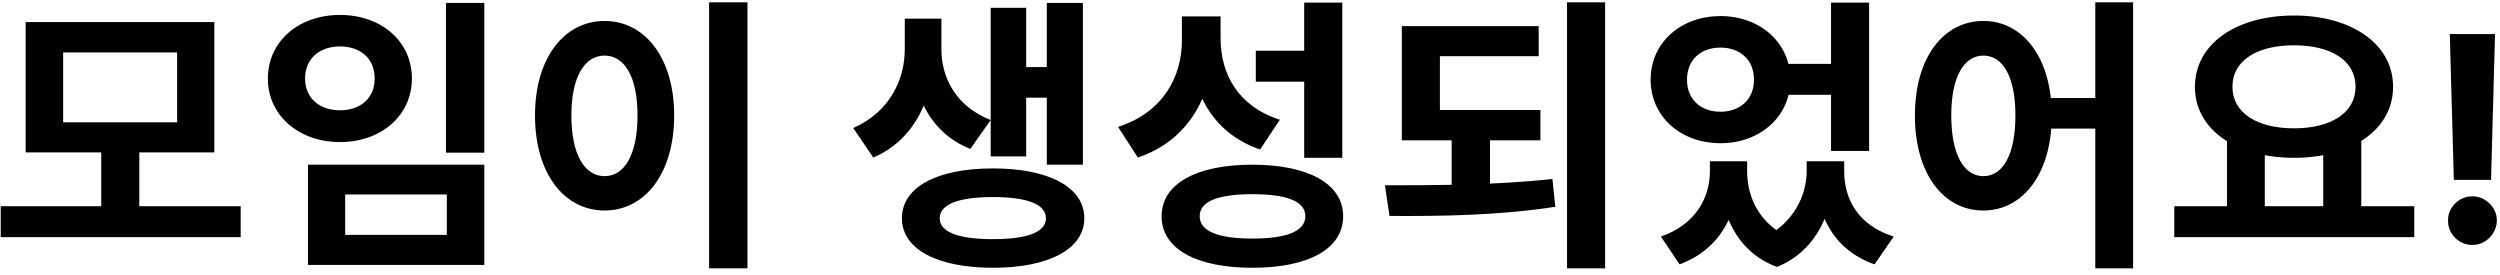 <svg width="227" height="25" viewBox="0 0 227 25" fill="none" xmlns="http://www.w3.org/2000/svg">
<path d="M0.066 18.724H21.854V21.532H0.066V18.724ZM9.192 13.394H12.65V19.374H9.192V13.394ZM2.328 2.006H19.462V13.836H2.328V2.006ZM16.082 4.762H5.734V11.106H16.082V4.762ZM40.494 0.264H43.978V13.862H40.494V0.264ZM27.962 14.954H43.978V24.054H27.962V14.954ZM40.572 17.658H31.342V21.324H40.572V17.658ZM30.874 1.356C34.618 1.356 37.4 3.748 37.4 7.128C37.4 10.482 34.618 12.9 30.874 12.9C27.13 12.9 24.322 10.482 24.322 7.128C24.322 3.748 27.13 1.356 30.874 1.356ZM30.874 4.216C29.054 4.216 27.702 5.282 27.702 7.128C27.702 8.948 29.054 10.014 30.874 10.014C32.694 10.014 34.02 8.948 34.02 7.128C34.02 5.282 32.694 4.216 30.874 4.216ZM64.386 0.212H67.87V24.366H64.386V0.212ZM54.896 1.902C58.536 1.902 61.214 5.23 61.214 10.482C61.214 15.786 58.536 19.114 54.896 19.114C51.256 19.114 48.578 15.786 48.578 10.482C48.578 5.23 51.256 1.902 54.896 1.902ZM54.896 5.048C53.102 5.048 51.88 6.946 51.88 10.482C51.88 14.07 53.102 15.994 54.896 15.994C56.69 15.994 57.886 14.07 57.886 10.482C57.886 6.946 56.69 5.048 54.896 5.048ZM82.153 1.694H84.858V4.476C84.858 8.558 83.219 12.64 79.293 14.304L77.474 11.626C80.828 10.144 82.153 7.18 82.153 4.476V1.694ZM82.778 1.694H85.481V4.476C85.481 7.05 86.781 9.65 89.954 10.898L88.108 13.524C84.364 12.042 82.778 8.402 82.778 4.476V1.694ZM95.049 0.264H98.326V14.954H95.049V0.264ZM92.163 6.088H95.986V8.87H92.163V6.088ZM89.954 0.706H93.177V14.2H89.954V0.706ZM90.162 15.292C95.206 15.292 98.456 16.982 98.456 19.816C98.456 22.624 95.206 24.314 90.162 24.314C85.091 24.314 81.894 22.624 81.894 19.816C81.894 16.982 85.091 15.292 90.162 15.292ZM90.162 17.892C87.067 17.892 85.326 18.542 85.326 19.816C85.326 21.09 87.067 21.714 90.162 21.714C93.255 21.714 94.972 21.09 94.972 19.816C94.972 18.542 93.255 17.892 90.162 17.892ZM107.319 1.486H110.205V3.644C110.205 8.48 108.047 12.718 103.315 14.304L101.521 11.522C105.629 10.196 107.319 6.946 107.319 3.644V1.486ZM108.047 1.486H110.829V3.488C110.829 6.686 112.389 9.65 116.211 10.872L114.417 13.576C109.971 12.042 108.047 8.168 108.047 3.488V1.486ZM118.421 0.238H121.879V14.33H118.421V0.238ZM113.715 14.954C118.811 14.954 121.957 16.696 121.957 19.634C121.957 22.598 118.811 24.314 113.715 24.314C108.619 24.314 105.473 22.598 105.473 19.634C105.473 16.696 108.619 14.954 113.715 14.954ZM113.715 17.632C110.595 17.632 108.931 18.282 108.931 19.634C108.931 20.986 110.595 21.662 113.715 21.662C116.861 21.662 118.525 20.986 118.525 19.634C118.525 18.282 116.861 17.632 113.715 17.632ZM114.027 4.606H118.915V7.414H114.027V4.606ZM127.285 9.988H139.869V12.744H127.285V9.988ZM131.809 12.224H135.293V17.294H131.809V12.224ZM127.285 2.37H139.713V5.1H130.743V10.846H127.285V2.37ZM142.287 0.212H145.745V24.366H142.287V0.212ZM126.167 19.608L125.751 16.826C130.353 16.826 136.021 16.8 140.961 16.254L141.221 18.776C136.021 19.582 130.639 19.634 126.167 19.608ZM155.259 14.642H157.885V15.552C157.885 19.244 156.273 22.624 152.503 24.002L150.813 21.48C153.959 20.388 155.259 17.944 155.259 15.552V14.642ZM156.143 14.642H158.639V15.552C158.639 17.944 159.783 20.466 162.773 21.714L161.343 24.236C157.521 22.806 156.143 19.14 156.143 15.552V14.642ZM164.047 14.642H166.517V15.552C166.517 18.906 165.113 22.728 161.343 24.236L159.913 21.714C162.877 20.336 164.047 17.71 164.047 15.552V14.642ZM164.853 14.642H167.453V15.552C167.453 18.1 168.727 20.466 171.951 21.48L170.209 24.002C166.413 22.676 164.853 19.4 164.853 15.552V14.642ZM161.291 5.802H166.985V8.61H161.291V5.802ZM156.221 1.46C159.809 1.46 162.565 3.878 162.565 7.232C162.565 10.586 159.809 13.004 156.221 13.004C152.607 13.004 149.877 10.586 149.877 7.232C149.877 3.878 152.607 1.46 156.221 1.46ZM156.221 4.32C154.453 4.32 153.179 5.412 153.179 7.232C153.179 9.052 154.453 10.144 156.221 10.144C157.963 10.144 159.263 9.052 159.263 7.232C159.263 5.412 157.963 4.32 156.221 4.32ZM166.257 0.238H169.715V13.706H166.257V0.238ZM180.087 1.902C183.675 1.902 186.301 5.23 186.301 10.482C186.301 15.786 183.675 19.114 180.087 19.114C176.473 19.114 173.873 15.786 173.873 10.482C173.873 5.23 176.473 1.902 180.087 1.902ZM180.087 5.048C178.345 5.048 177.175 6.946 177.175 10.482C177.175 14.07 178.345 15.994 180.087 15.994C181.855 15.994 182.999 14.07 182.999 10.482C182.999 6.946 181.855 5.048 180.087 5.048ZM190.253 0.212H193.685V24.366H190.253V0.212ZM185.287 8.896H191.709V11.678H185.287V8.896ZM202.211 12.458H205.643V19.218H202.211V12.458ZM210.947 12.458H214.405V19.218H210.947V12.458ZM197.427 18.724H219.215V21.532H197.427V18.724ZM208.295 1.408C213.469 1.408 217.291 3.956 217.291 7.882C217.291 11.808 213.469 14.33 208.295 14.33C203.095 14.33 199.299 11.808 199.299 7.882C199.299 3.956 203.095 1.408 208.295 1.408ZM208.295 4.112C204.941 4.112 202.705 5.49 202.705 7.882C202.705 10.248 204.941 11.652 208.295 11.652C211.649 11.652 213.885 10.248 213.885 7.882C213.885 5.49 211.649 4.112 208.295 4.112ZM226.548 3.091L226.188 16.331H222.809L222.44 3.091H226.548ZM224.499 22.24C223.889 22.24 223.366 22.025 222.929 21.594C222.492 21.157 222.277 20.634 222.283 20.024C222.277 19.421 222.492 18.904 222.929 18.473C223.366 18.042 223.889 17.827 224.499 17.827C225.084 17.827 225.597 18.042 226.041 18.473C226.484 18.904 226.709 19.421 226.715 20.024C226.709 20.43 226.601 20.803 226.392 21.141C226.188 21.474 225.921 21.741 225.588 21.945C225.256 22.142 224.893 22.24 224.499 22.24Z" fill="black"/>
</svg>
